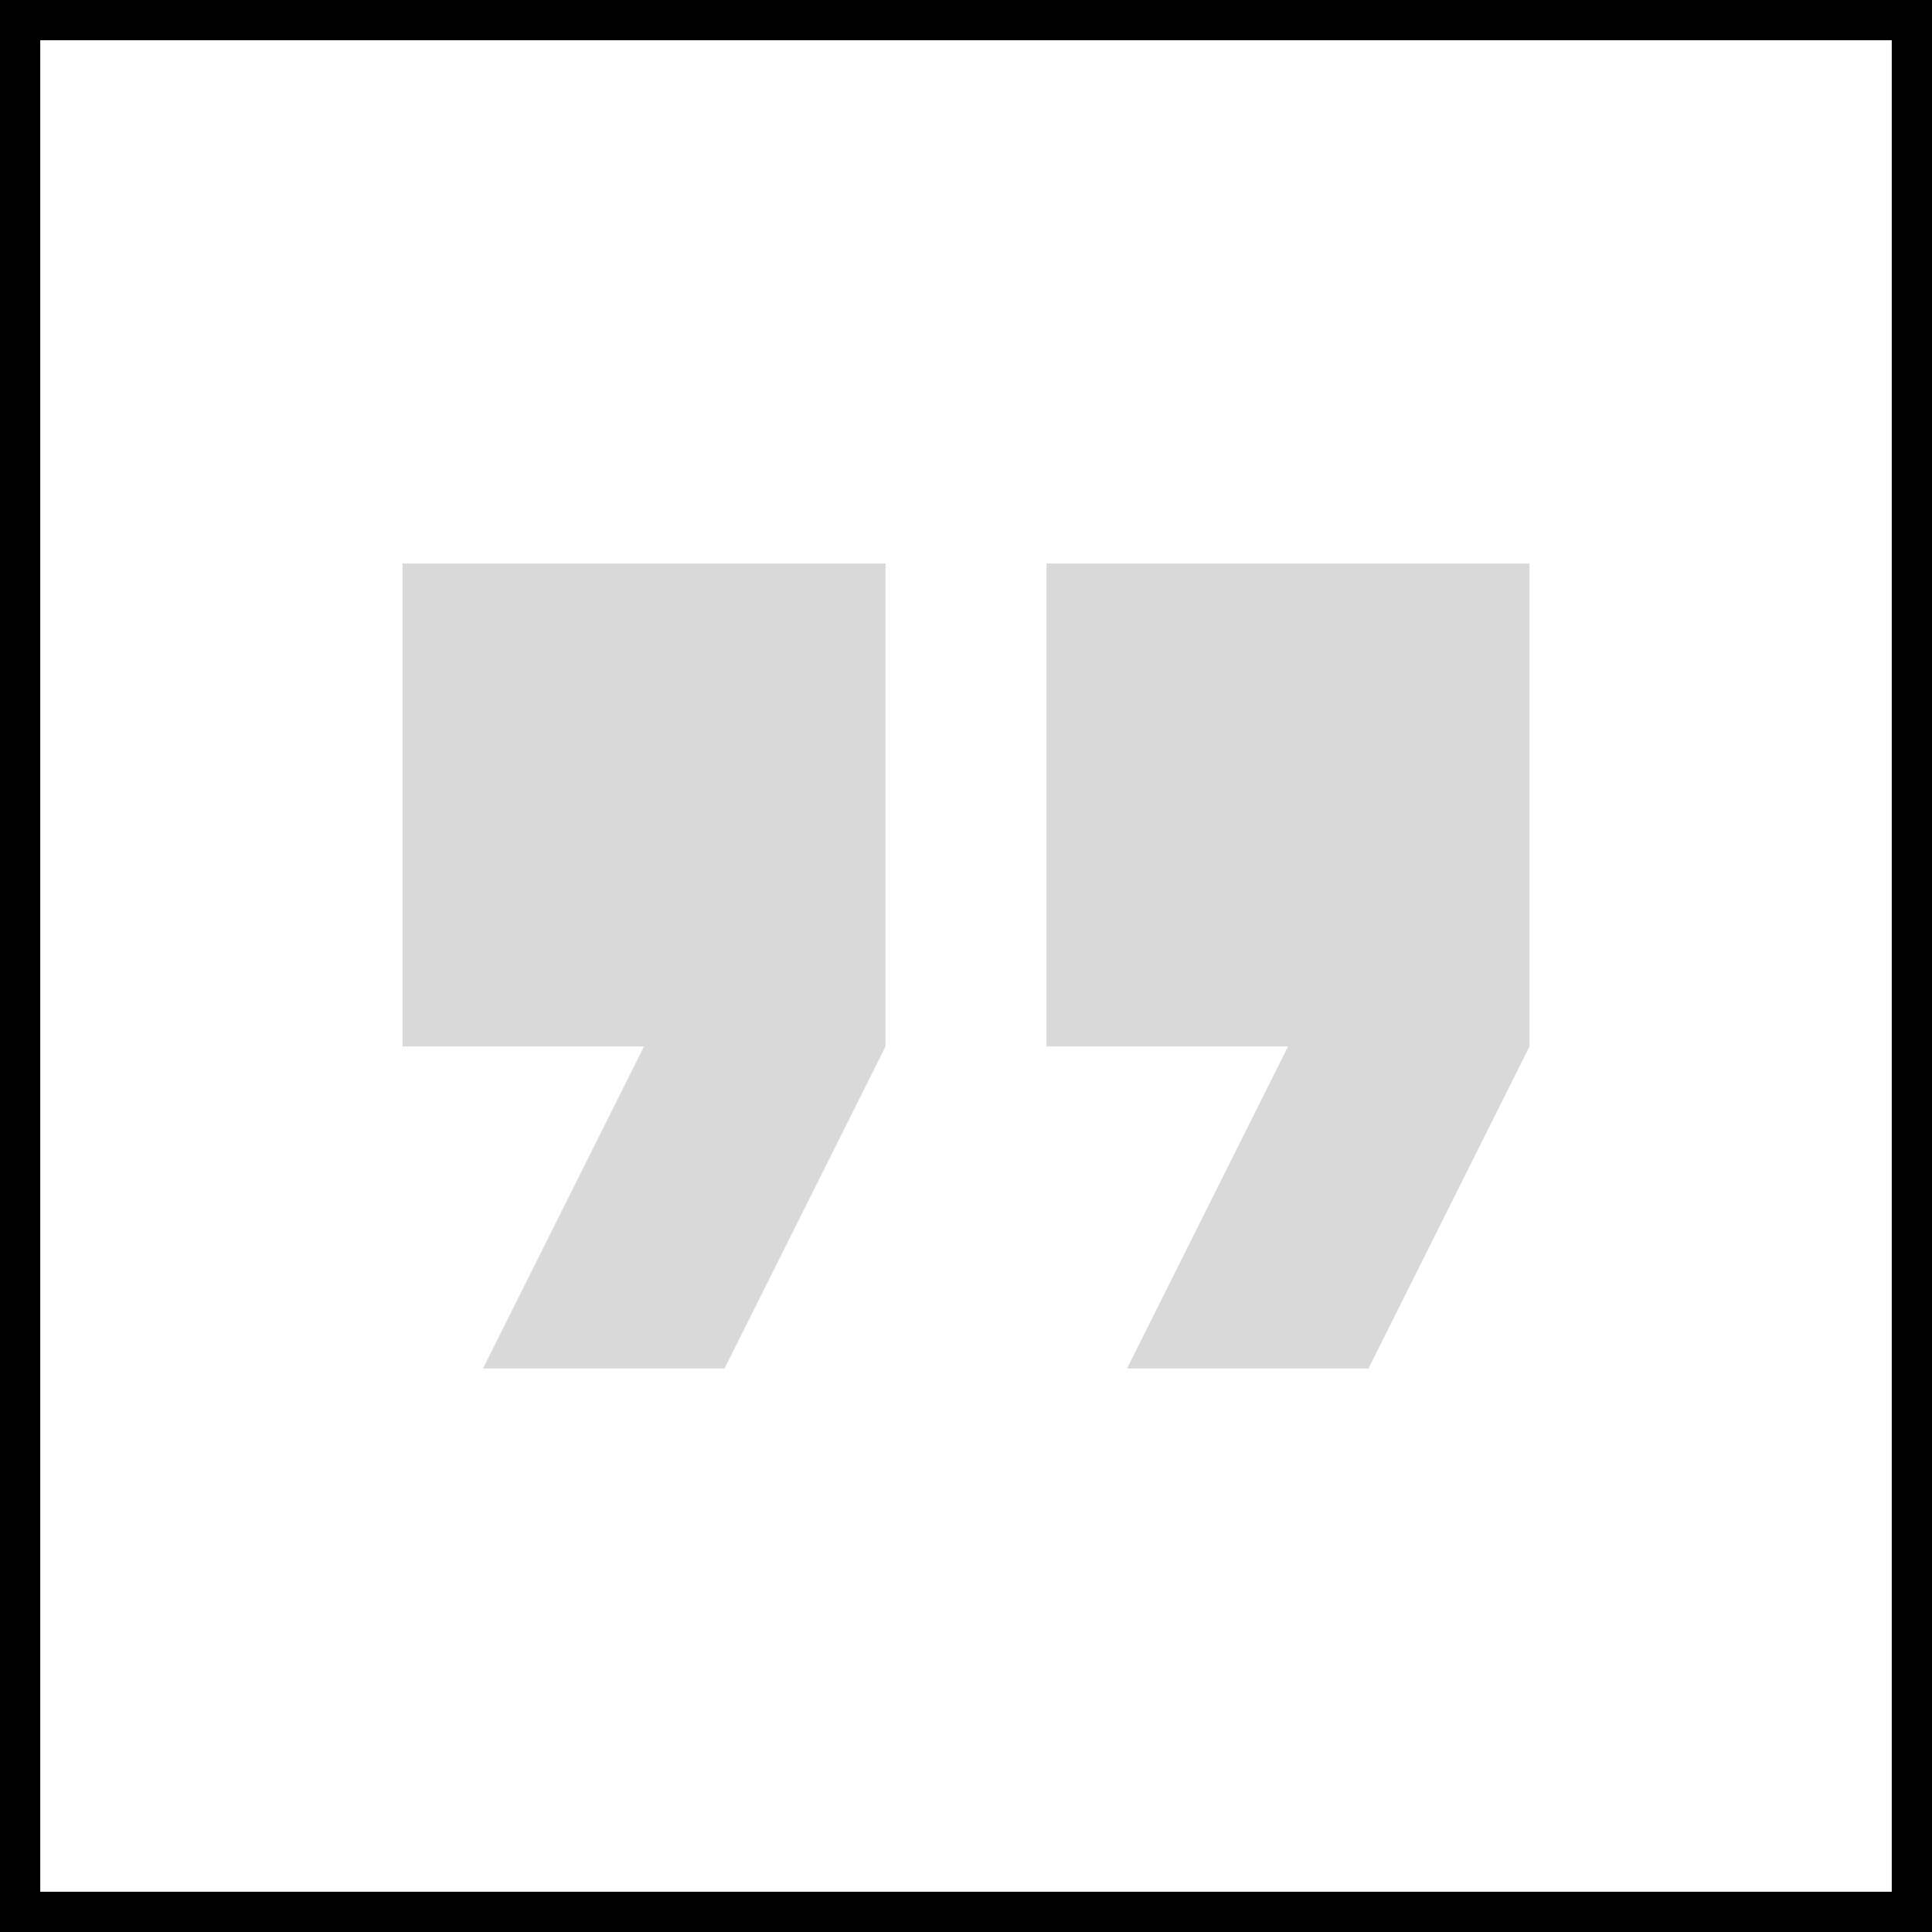 <svg width="24" height="24" xmlns="http://www.w3.org/2000/svg">
 <g>
  <title>background</title>
  <rect x="-1" y="-1" width="26" height="26" id="canvas_background" fill="#ffffff"/>
 </g>

 <g>
  <title>Layer 1</title>
  <path d="m0,0l24,0l0,24l-24,0l0,-24z" fill="none" id="svg_1" stroke="null"/>
  <path d="m6,17l3,0l2,-4l0,-6l-6,0l0,6l3,0l-2,4zm8,0l3,0l2,-4l0,-6l-6,0l0,6l3,0l-2,4z" id="svg_2" fill="#d9d9d9"/>
 </g>
</svg>